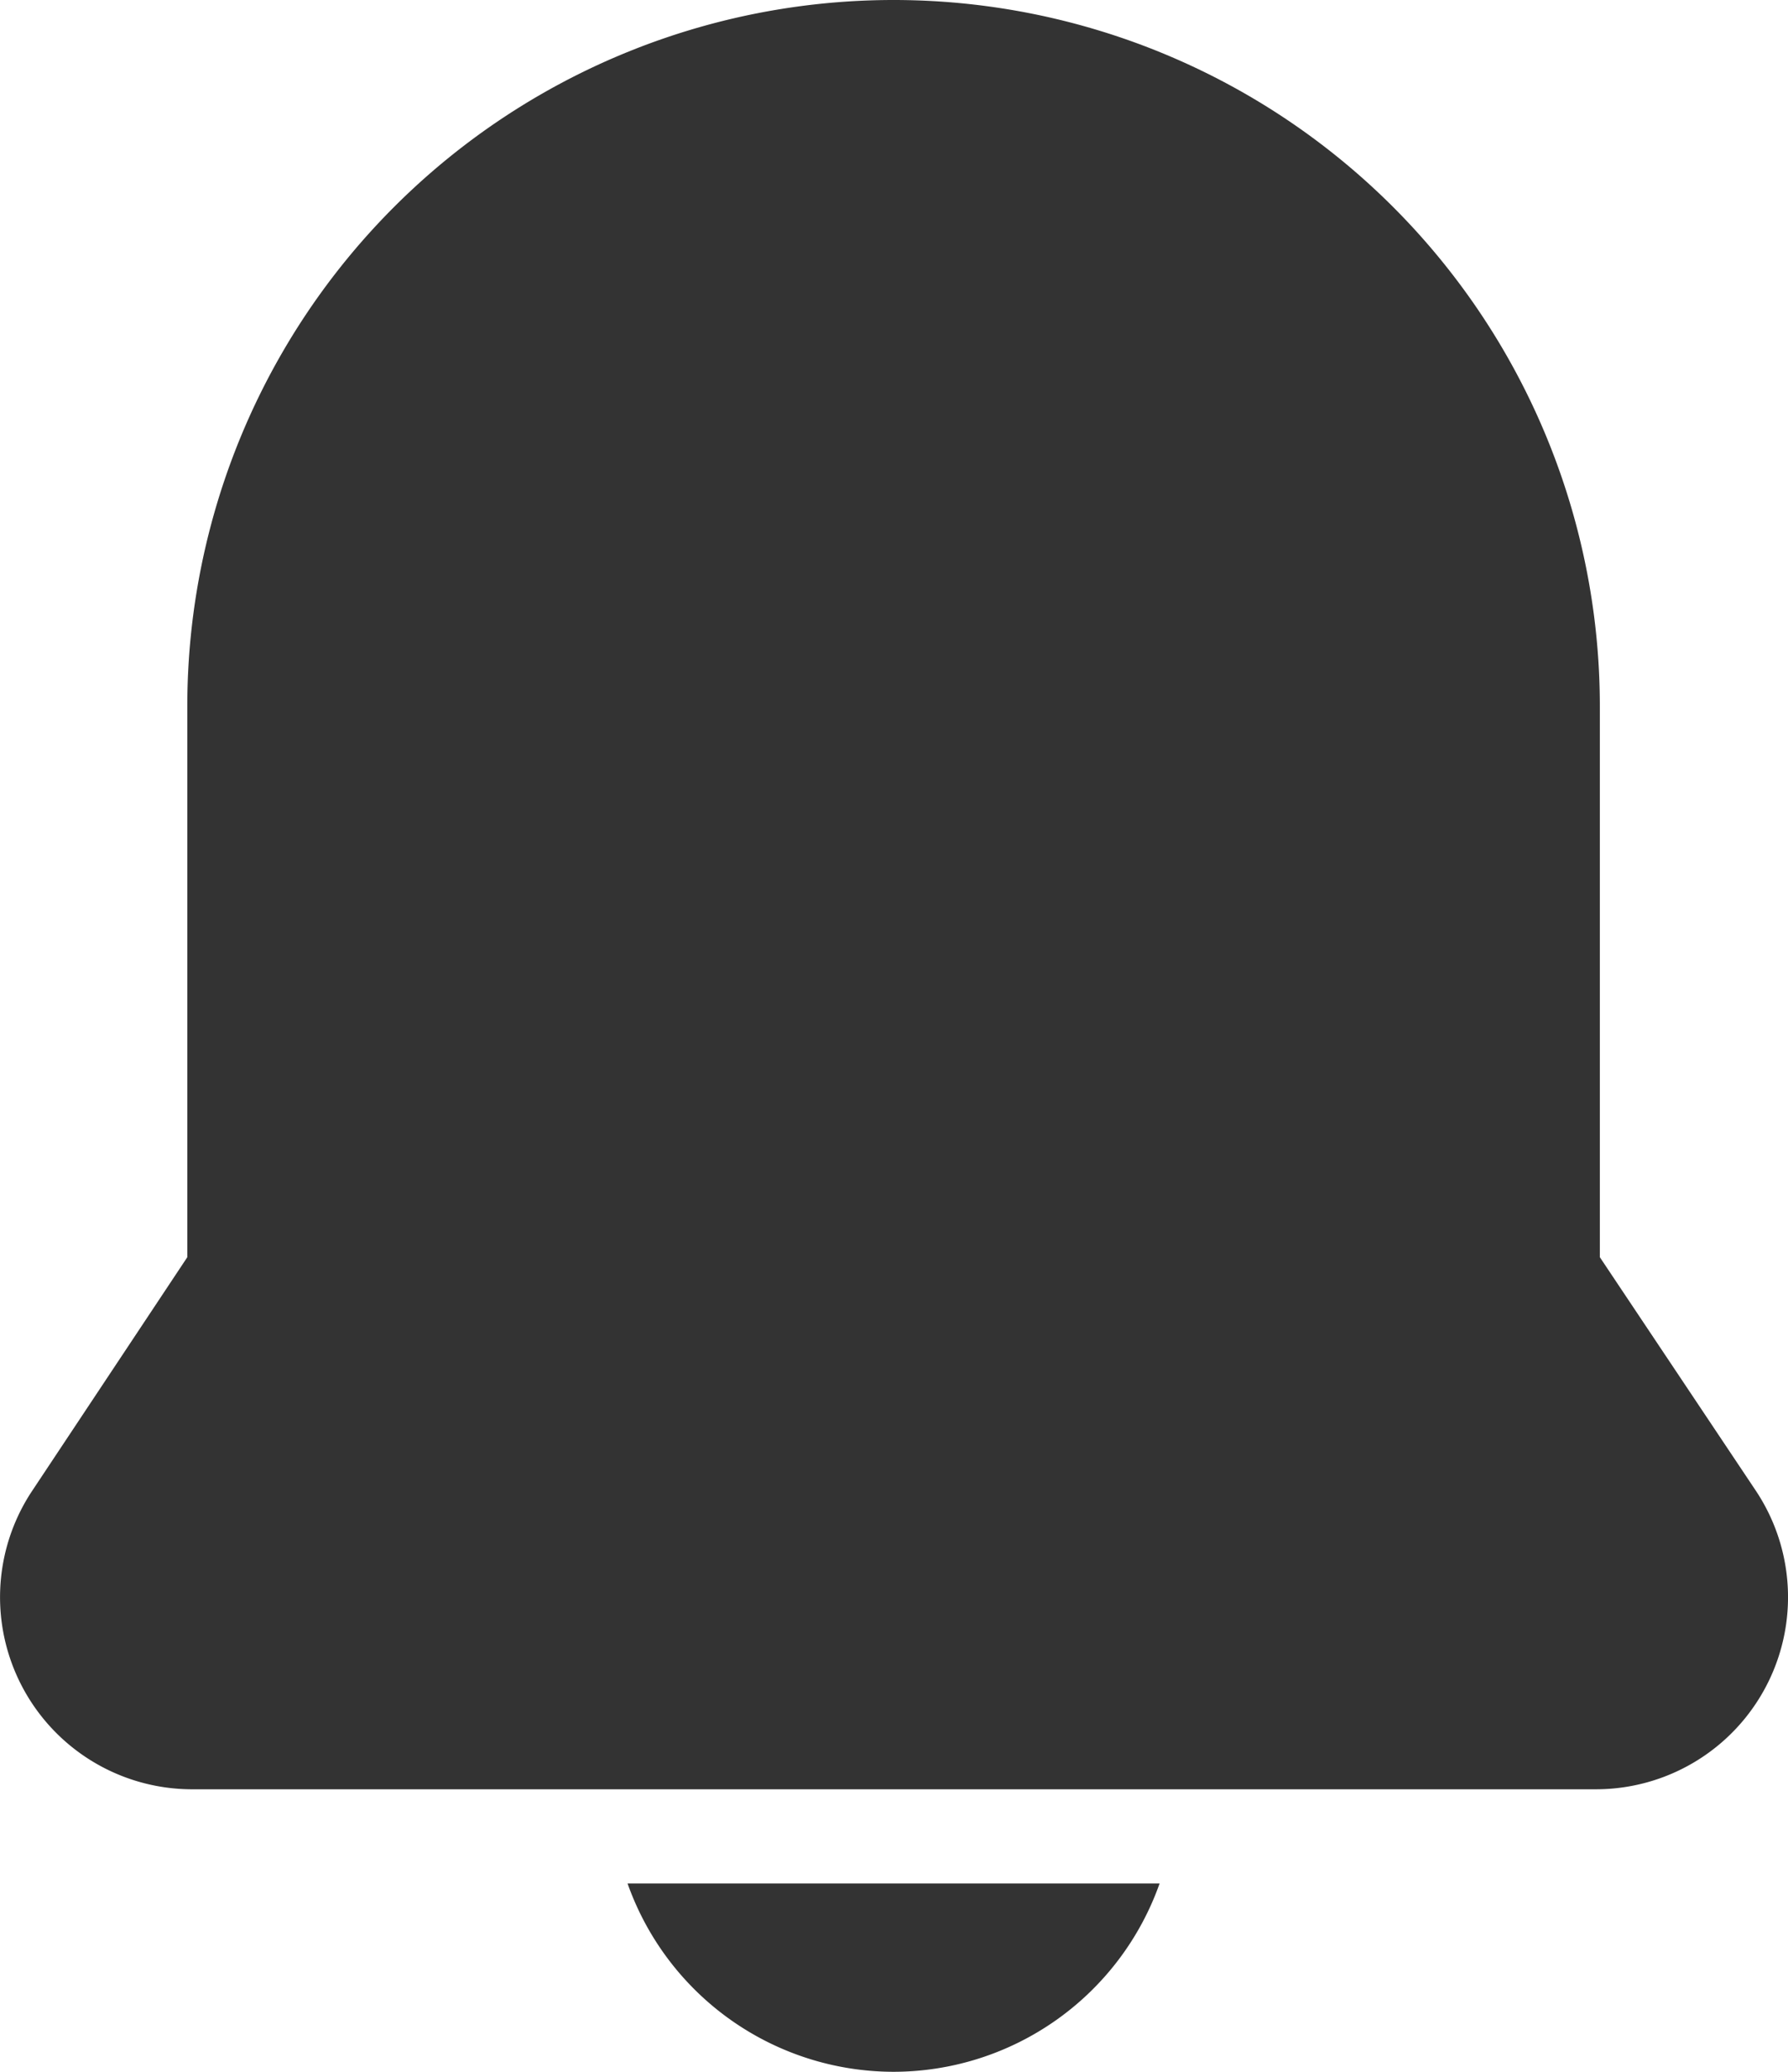 <svg height="22" viewBox="0 0 18.987 22" width="18.987" xmlns="http://www.w3.org/2000/svg"><g fill="#333" transform="translate(-5.023 -2)"><path d="m14.512 2a7.5 7.5 0 0 0 -7.5 7.5v5.85l-1.66 2.5a2.04 2.04 0 0 0 1.695 3.15h14.93a2.04 2.04 0 0 0 1.695-3.165l-1.66-2.485v-5.85a7.5 7.5 0 0 0 -7.5-7.5z"/><path d="m21.175 44a3 3 0 0 0 2.825-2h-5.65a3 3 0 0 0 2.825 2z" transform="translate(-6.663 -20)"/></g></svg>